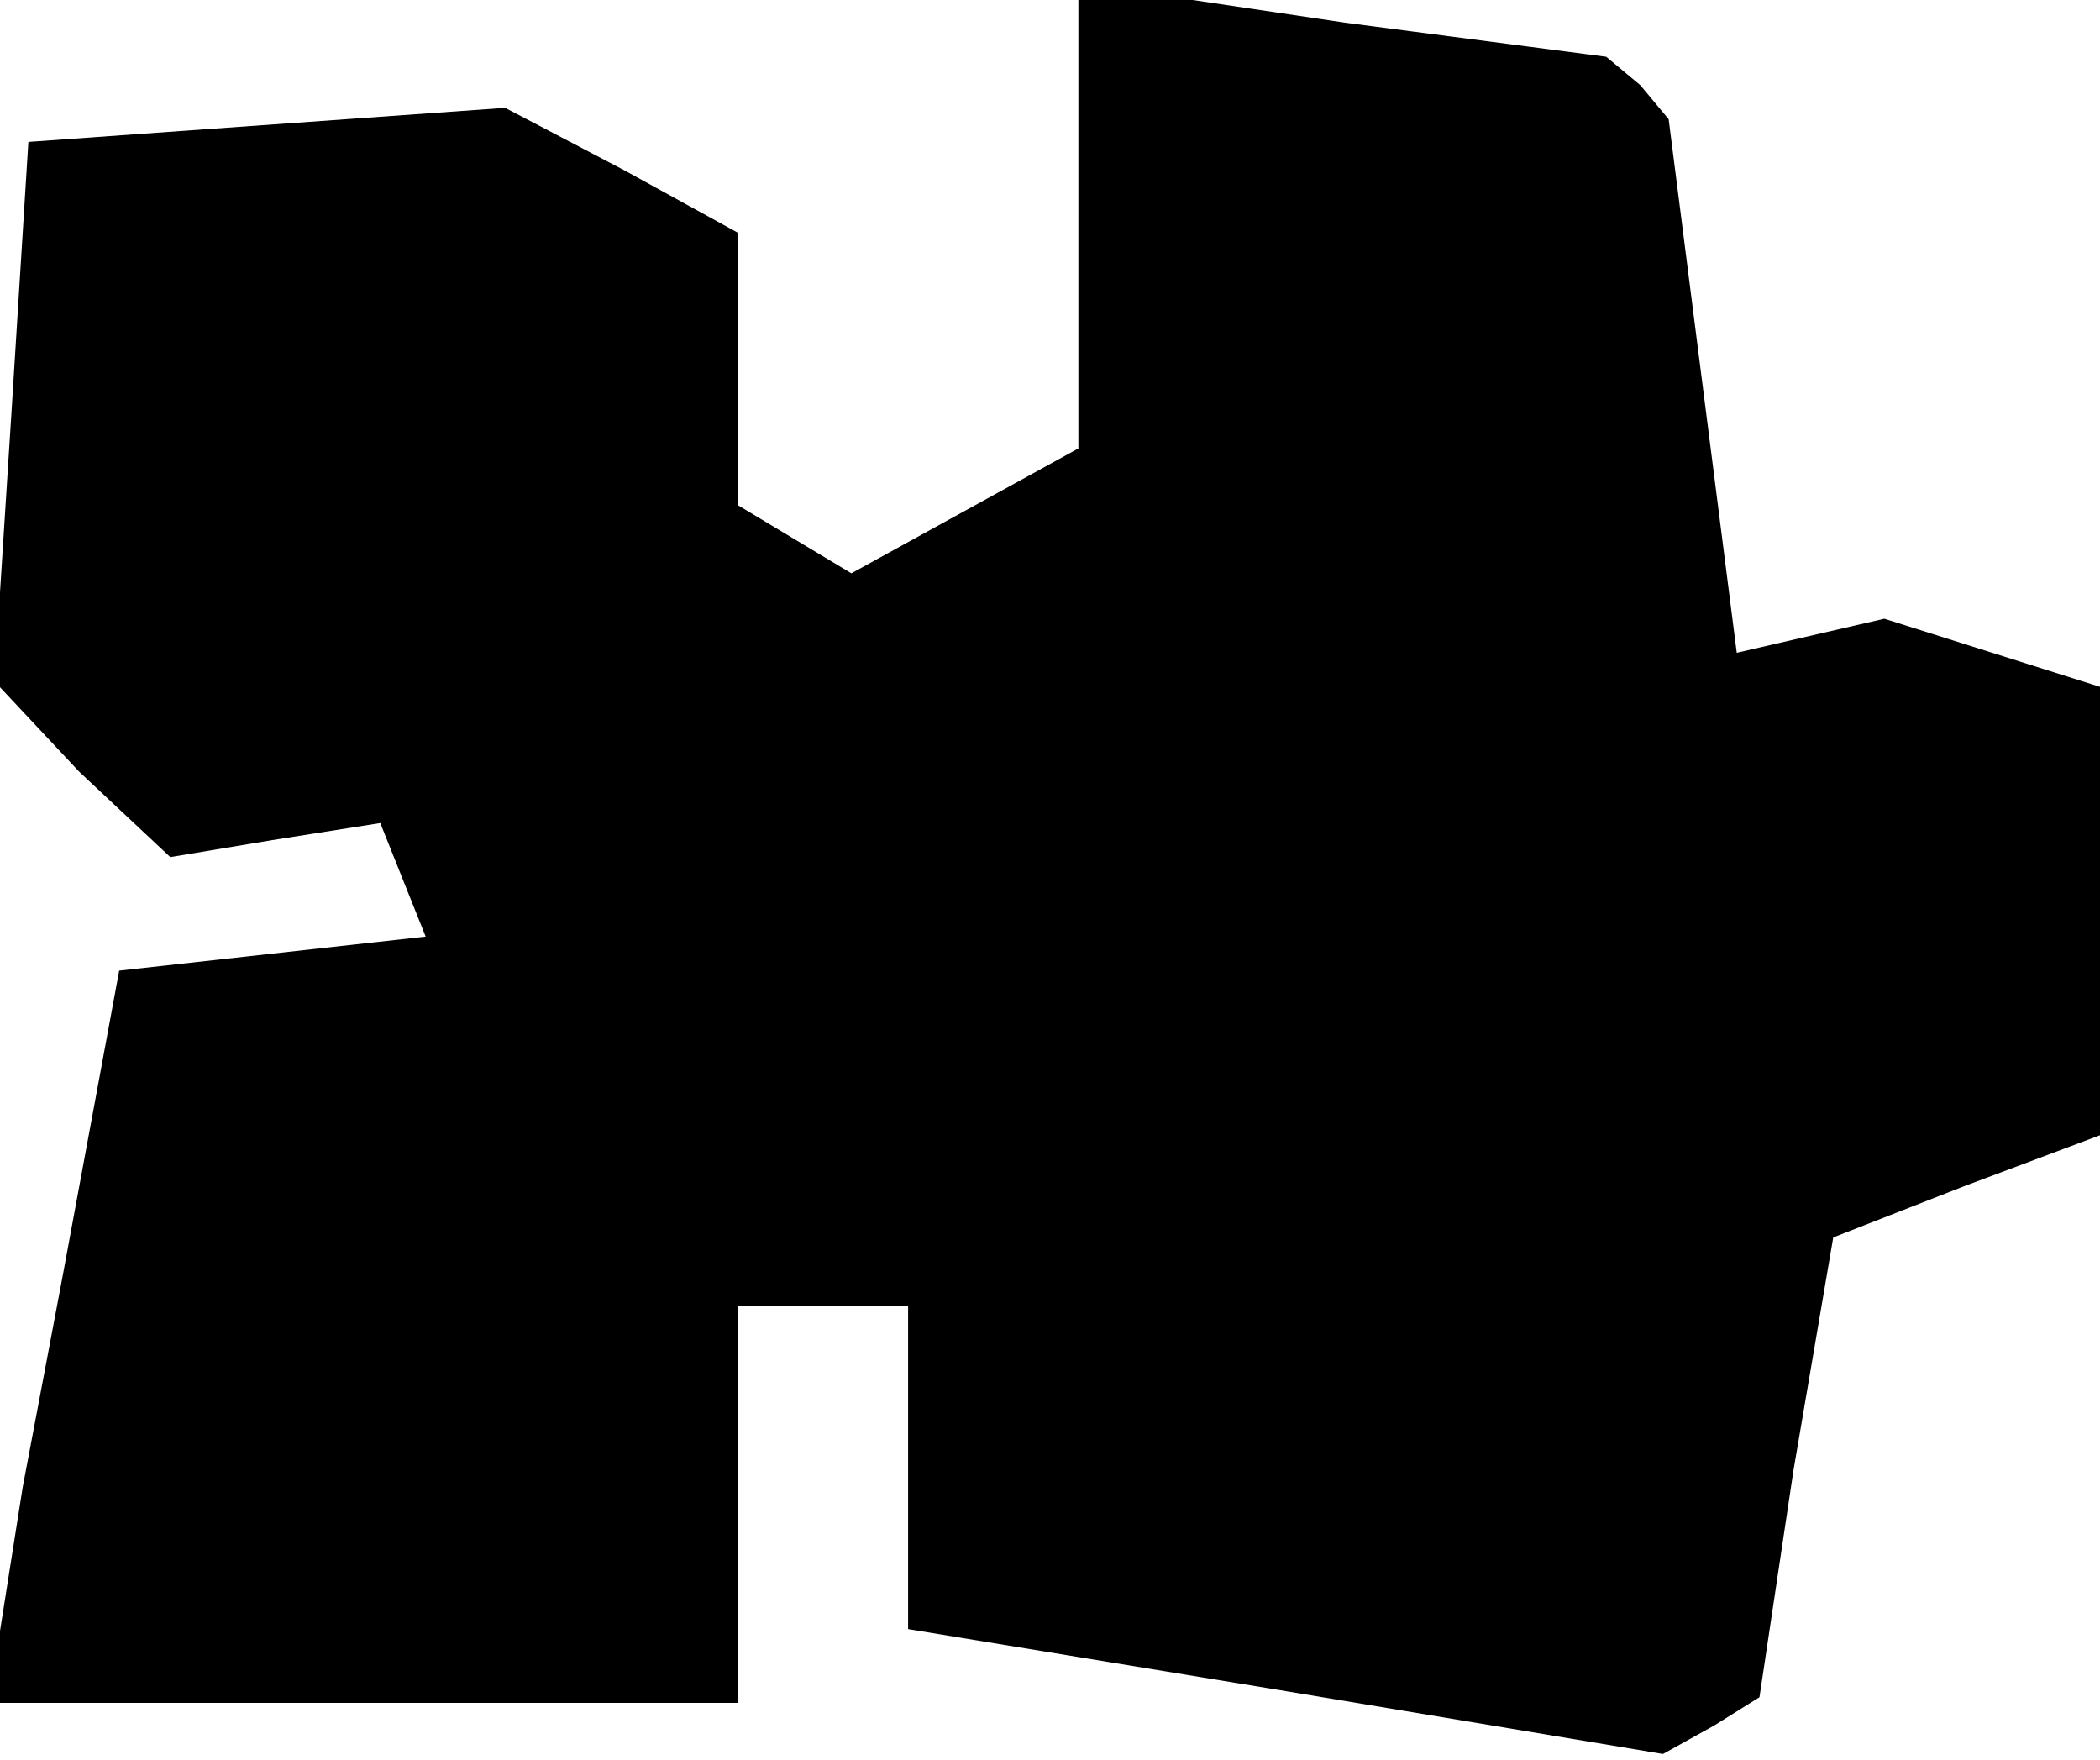 <?xml version="1.0" standalone="no"?>
<!DOCTYPE svg PUBLIC "-//W3C//DTD SVG 20010904//EN"
 "http://www.w3.org/TR/2001/REC-SVG-20010904/DTD/svg10.dtd">
<svg version="1.0" xmlns="http://www.w3.org/2000/svg"
 width="37pt" height="31pt" viewBox="0 0 37 31"
 preserveAspectRatio="xMidYMid meet">
<g transform="translate(0,31) scale(0.1,-0.1)"
fill="#000000" stroke="none">
<path d="M190 272 l0 -41 -20 -11 -20 -11 -10 6 -10 6 0 24 0 24 -20 11 -21
11 -42 -3 -42 -3 -3 -48 -3 -47 15 -16 16 -15 18 3 19 3 4 -10 4 -10 -27 -3
-27 -3 -5 -27 -5 -27 -7 -37 -6 -38 66 0 66 0 0 35 0 35 15 0 15 0 0 -29 0
-28 67 -11 66 -11 9 5 8 5 6 40 7 41 23 9 24 9 0 39 0 40 -19 6 -19 6 -13 -3
-13 -3 -6 47 -6 47 -5 6 -6 5 -46 6 -47 7 0 -41z"/>
</g>
</svg>
